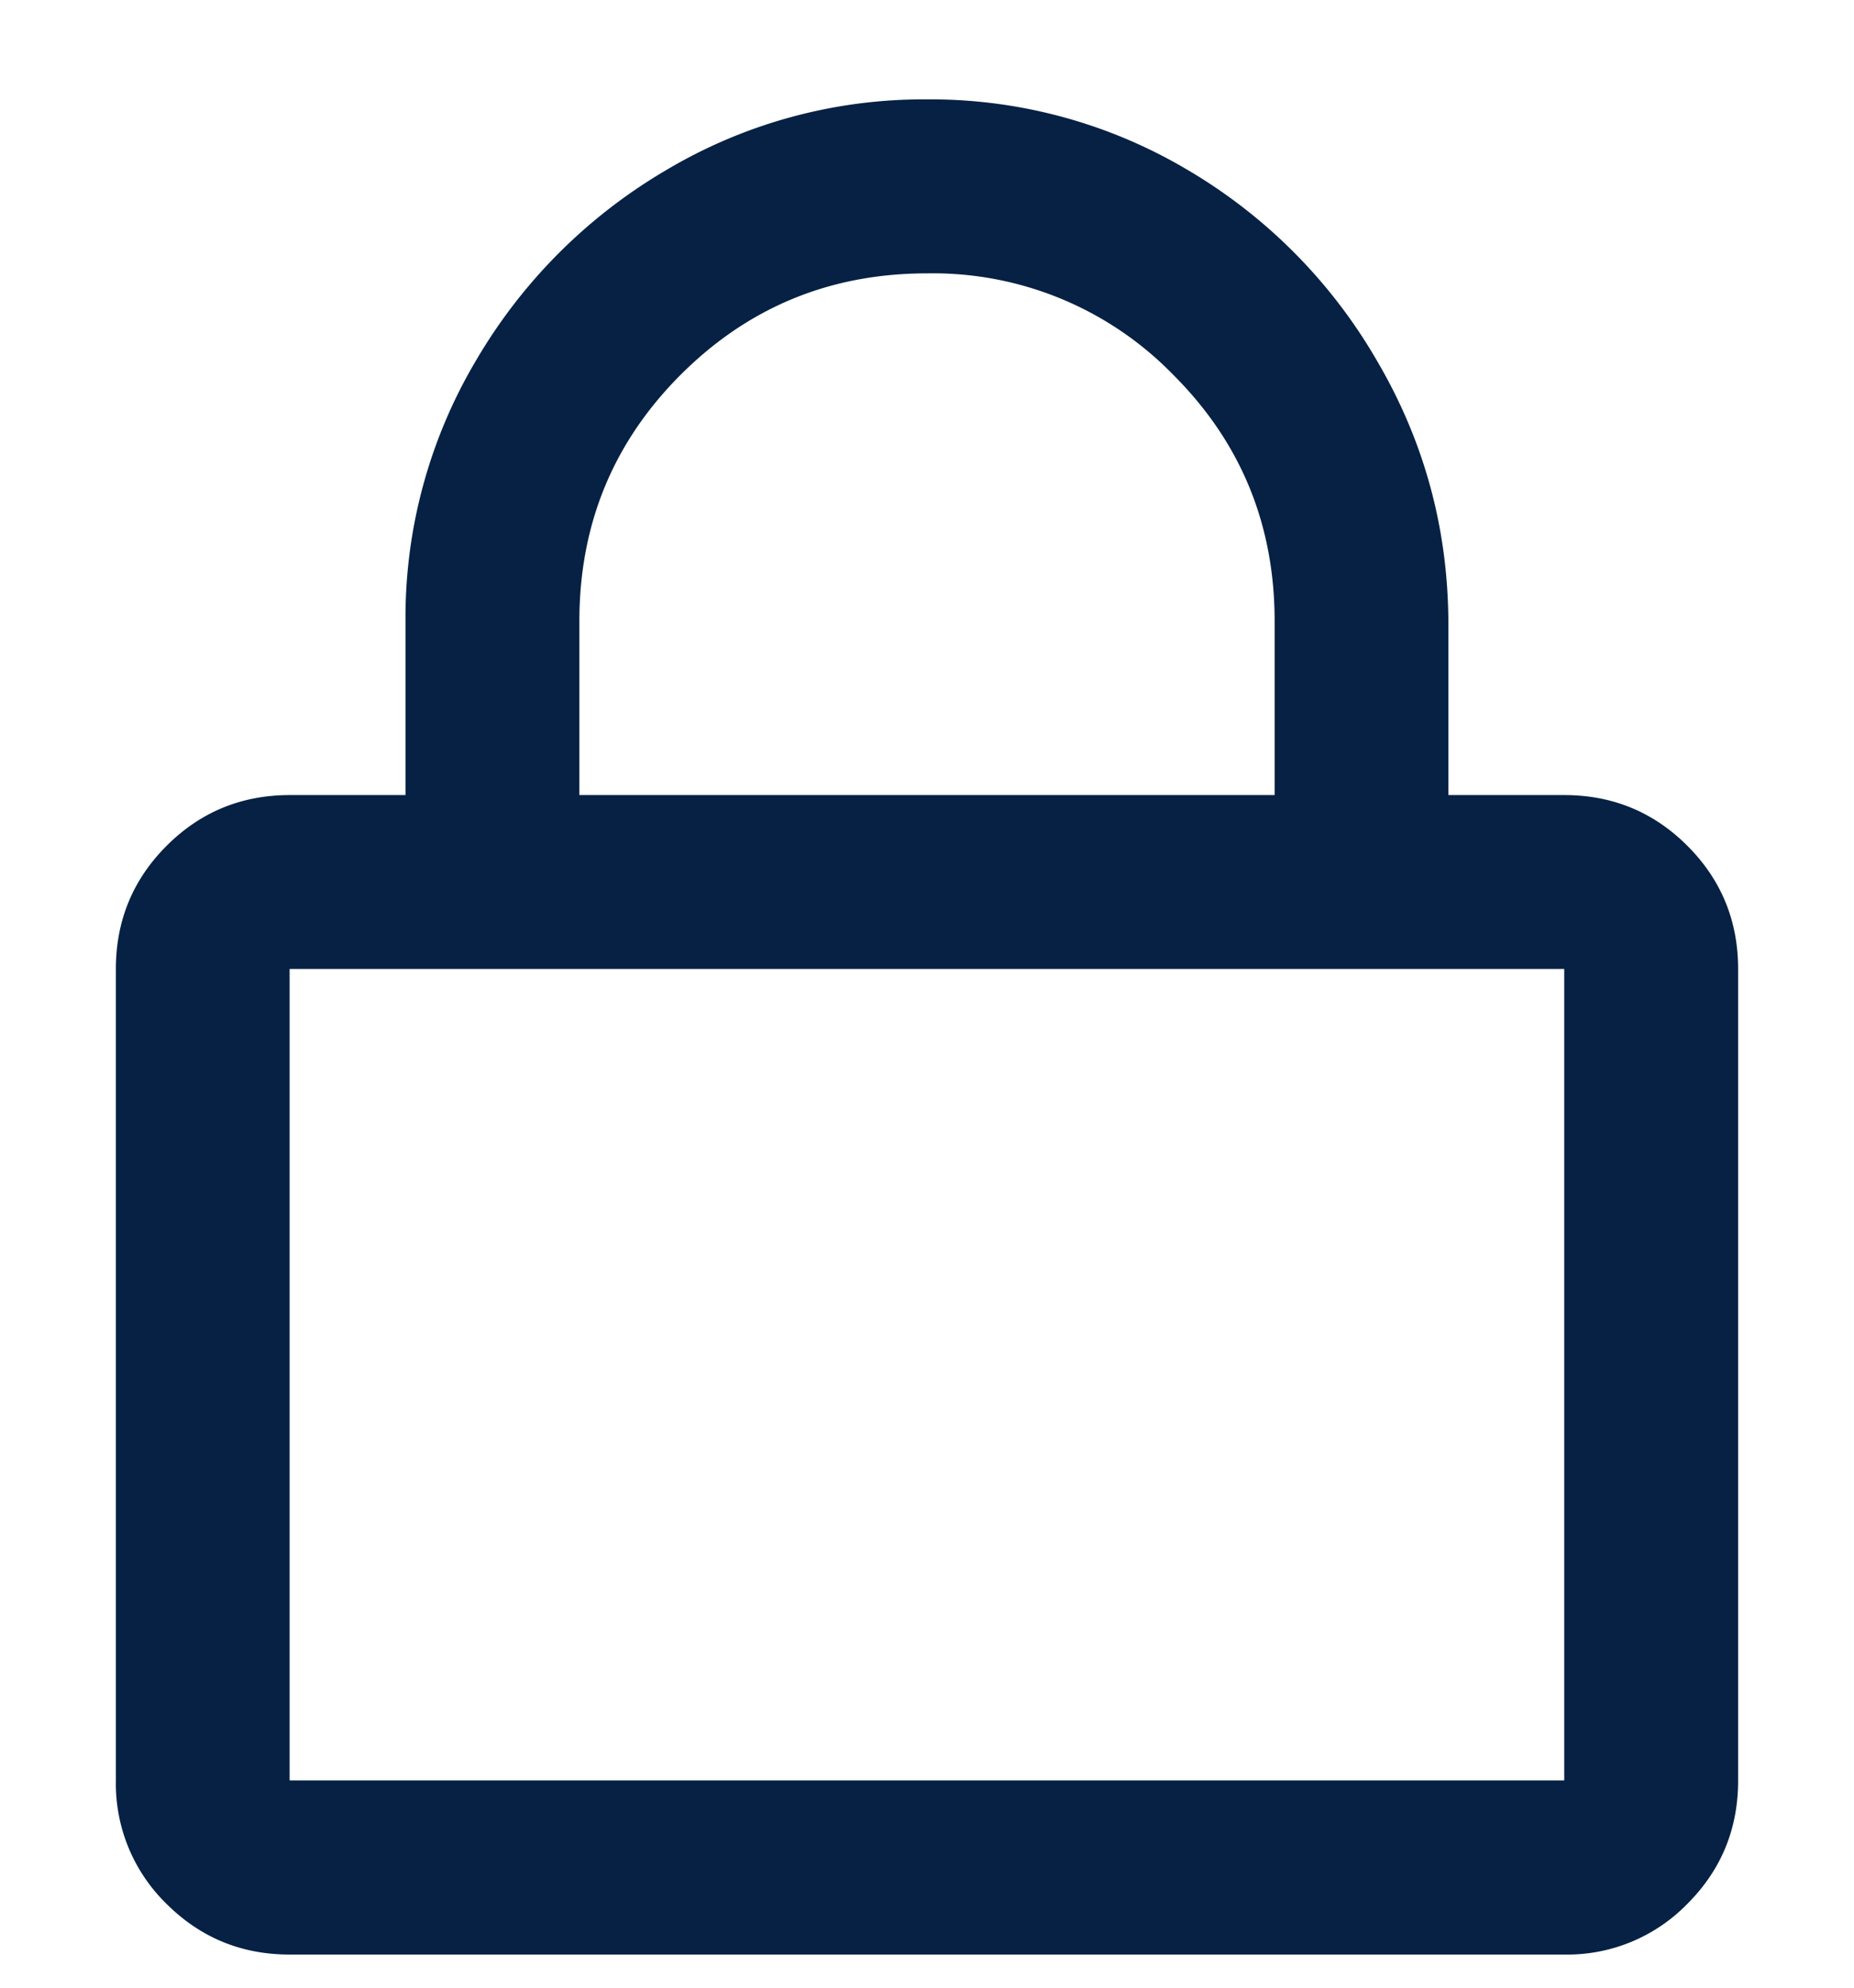 <svg xmlns="http://www.w3.org/2000/svg" width="14" height="15" viewBox="0 0 14 15">
    <g fill="none" fill-rule="evenodd">
        <path d="M-1 0h16v16H-1z"/>
        <path fill="#062144" d="M11.812 6c.365 0 .675.128.93.383s.383.565.383.93v6.124c0 .365-.128.675-.383.93a1.266 1.266 0 0 1-.93.383H2.187c-.364 0-.674-.128-.93-.383a1.266 1.266 0 0 1-.382-.93V7.313c0-.365.128-.675.383-.93S1.823 6 2.188 6h.874V4.688a3.8 3.8 0 0 1 .534-1.97A4.013 4.013 0 0 1 5.03 1.284 3.8 3.8 0 0 1 7 .75a3.8 3.8 0 0 1 1.969.533 3.98 3.98 0 0 1 1.435 1.45c.356.61.533 1.27.533 1.982V6h.875zM4.375 4.688V6h5.25V4.688c0-.73-.255-1.35-.766-1.86A2.531 2.531 0 0 0 7 2.063c-.73 0-1.349.255-1.86.765-.51.51-.765 1.13-.765 1.86zm7.437 8.75V7.312H2.187v6.124h9.625z"/>
    </g>
</svg>
